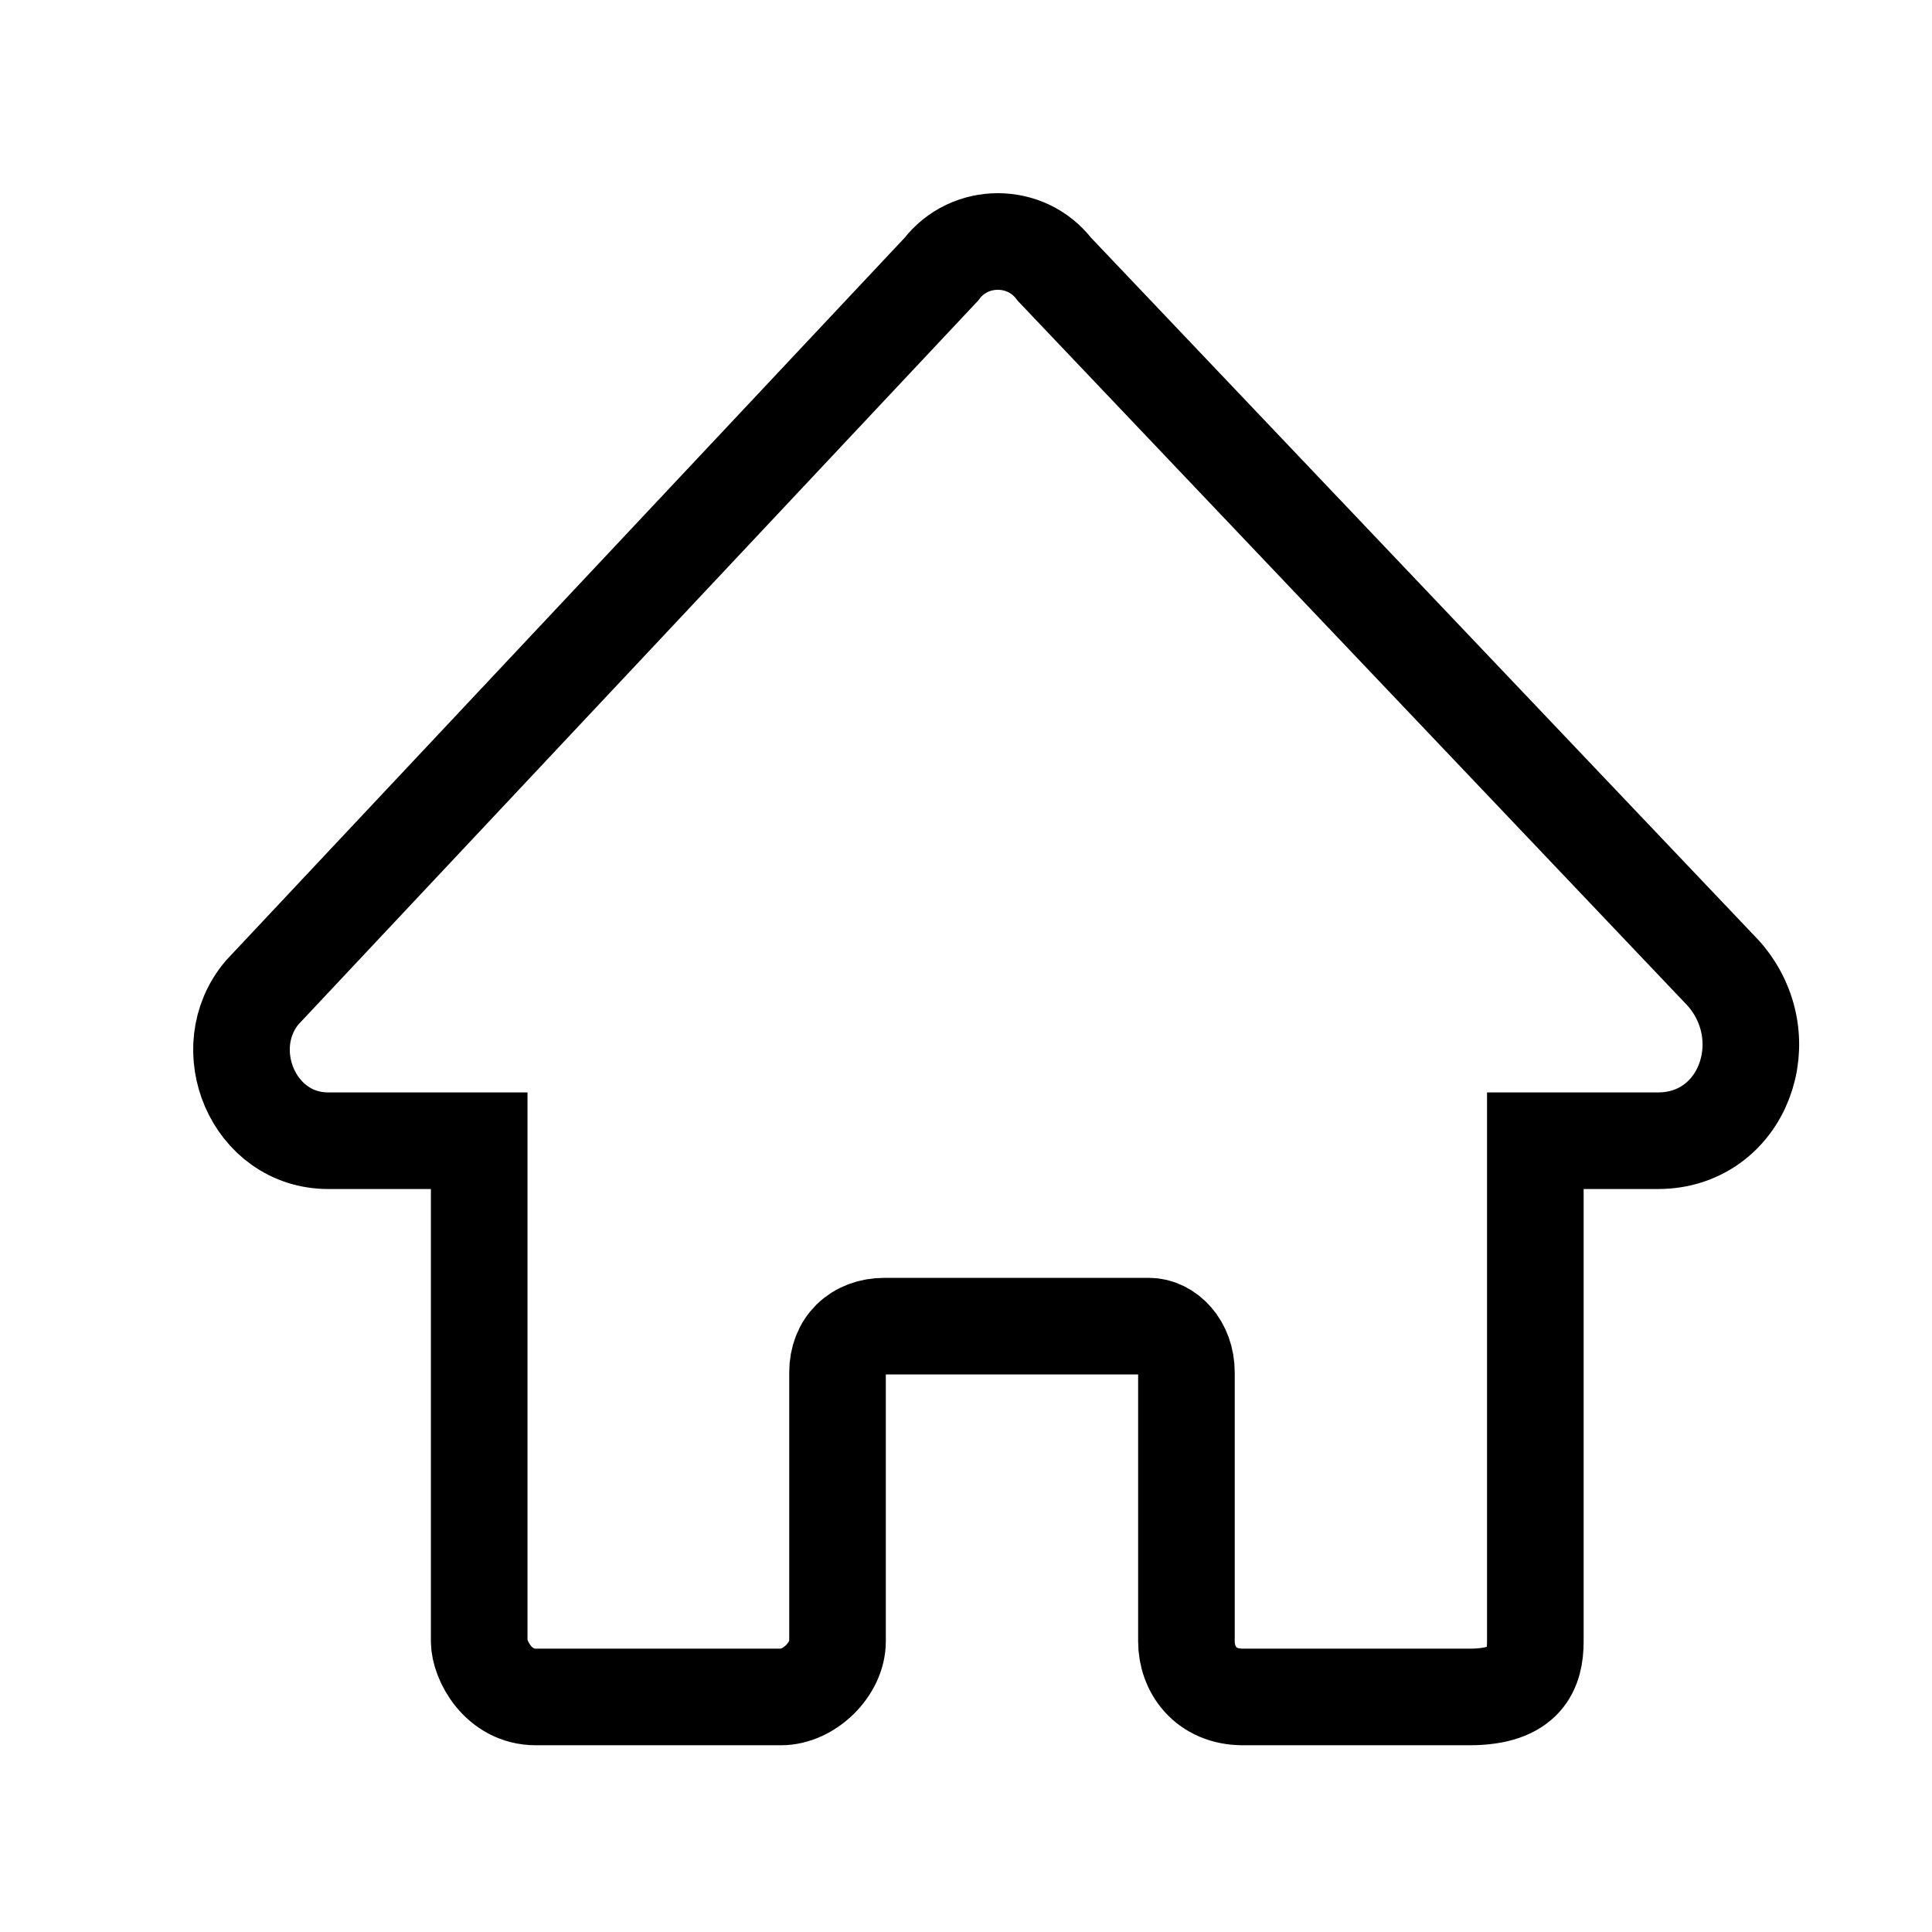 <svg width="32" height="32" viewBox="0 0 32 32" fill="none" xmlns="http://www.w3.org/2000/svg">
    <path stroke="currentColor" d="M28.554 16.13L17.465 4.461C16.996 3.846 16.059 3.846 15.59 4.461L4.344 16.437C3.563 17.359 4.188 18.894 5.438 18.894H7.937V27.186C7.937 27.493 8.249 28.107 8.874 28.107H12.935C13.404 28.107 13.872 27.646 13.872 27.186V22.733C13.872 22.272 14.185 21.965 14.653 21.965H19.027C19.339 21.965 19.651 22.272 19.651 22.733V27.186C19.651 27.646 19.964 28.107 20.588 28.107H24.337C25.274 28.107 25.43 27.646 25.43 27.186V18.894H27.461C28.867 18.894 29.491 17.205 28.554 16.13Z" stroke-width="1.6"/>
</svg>
